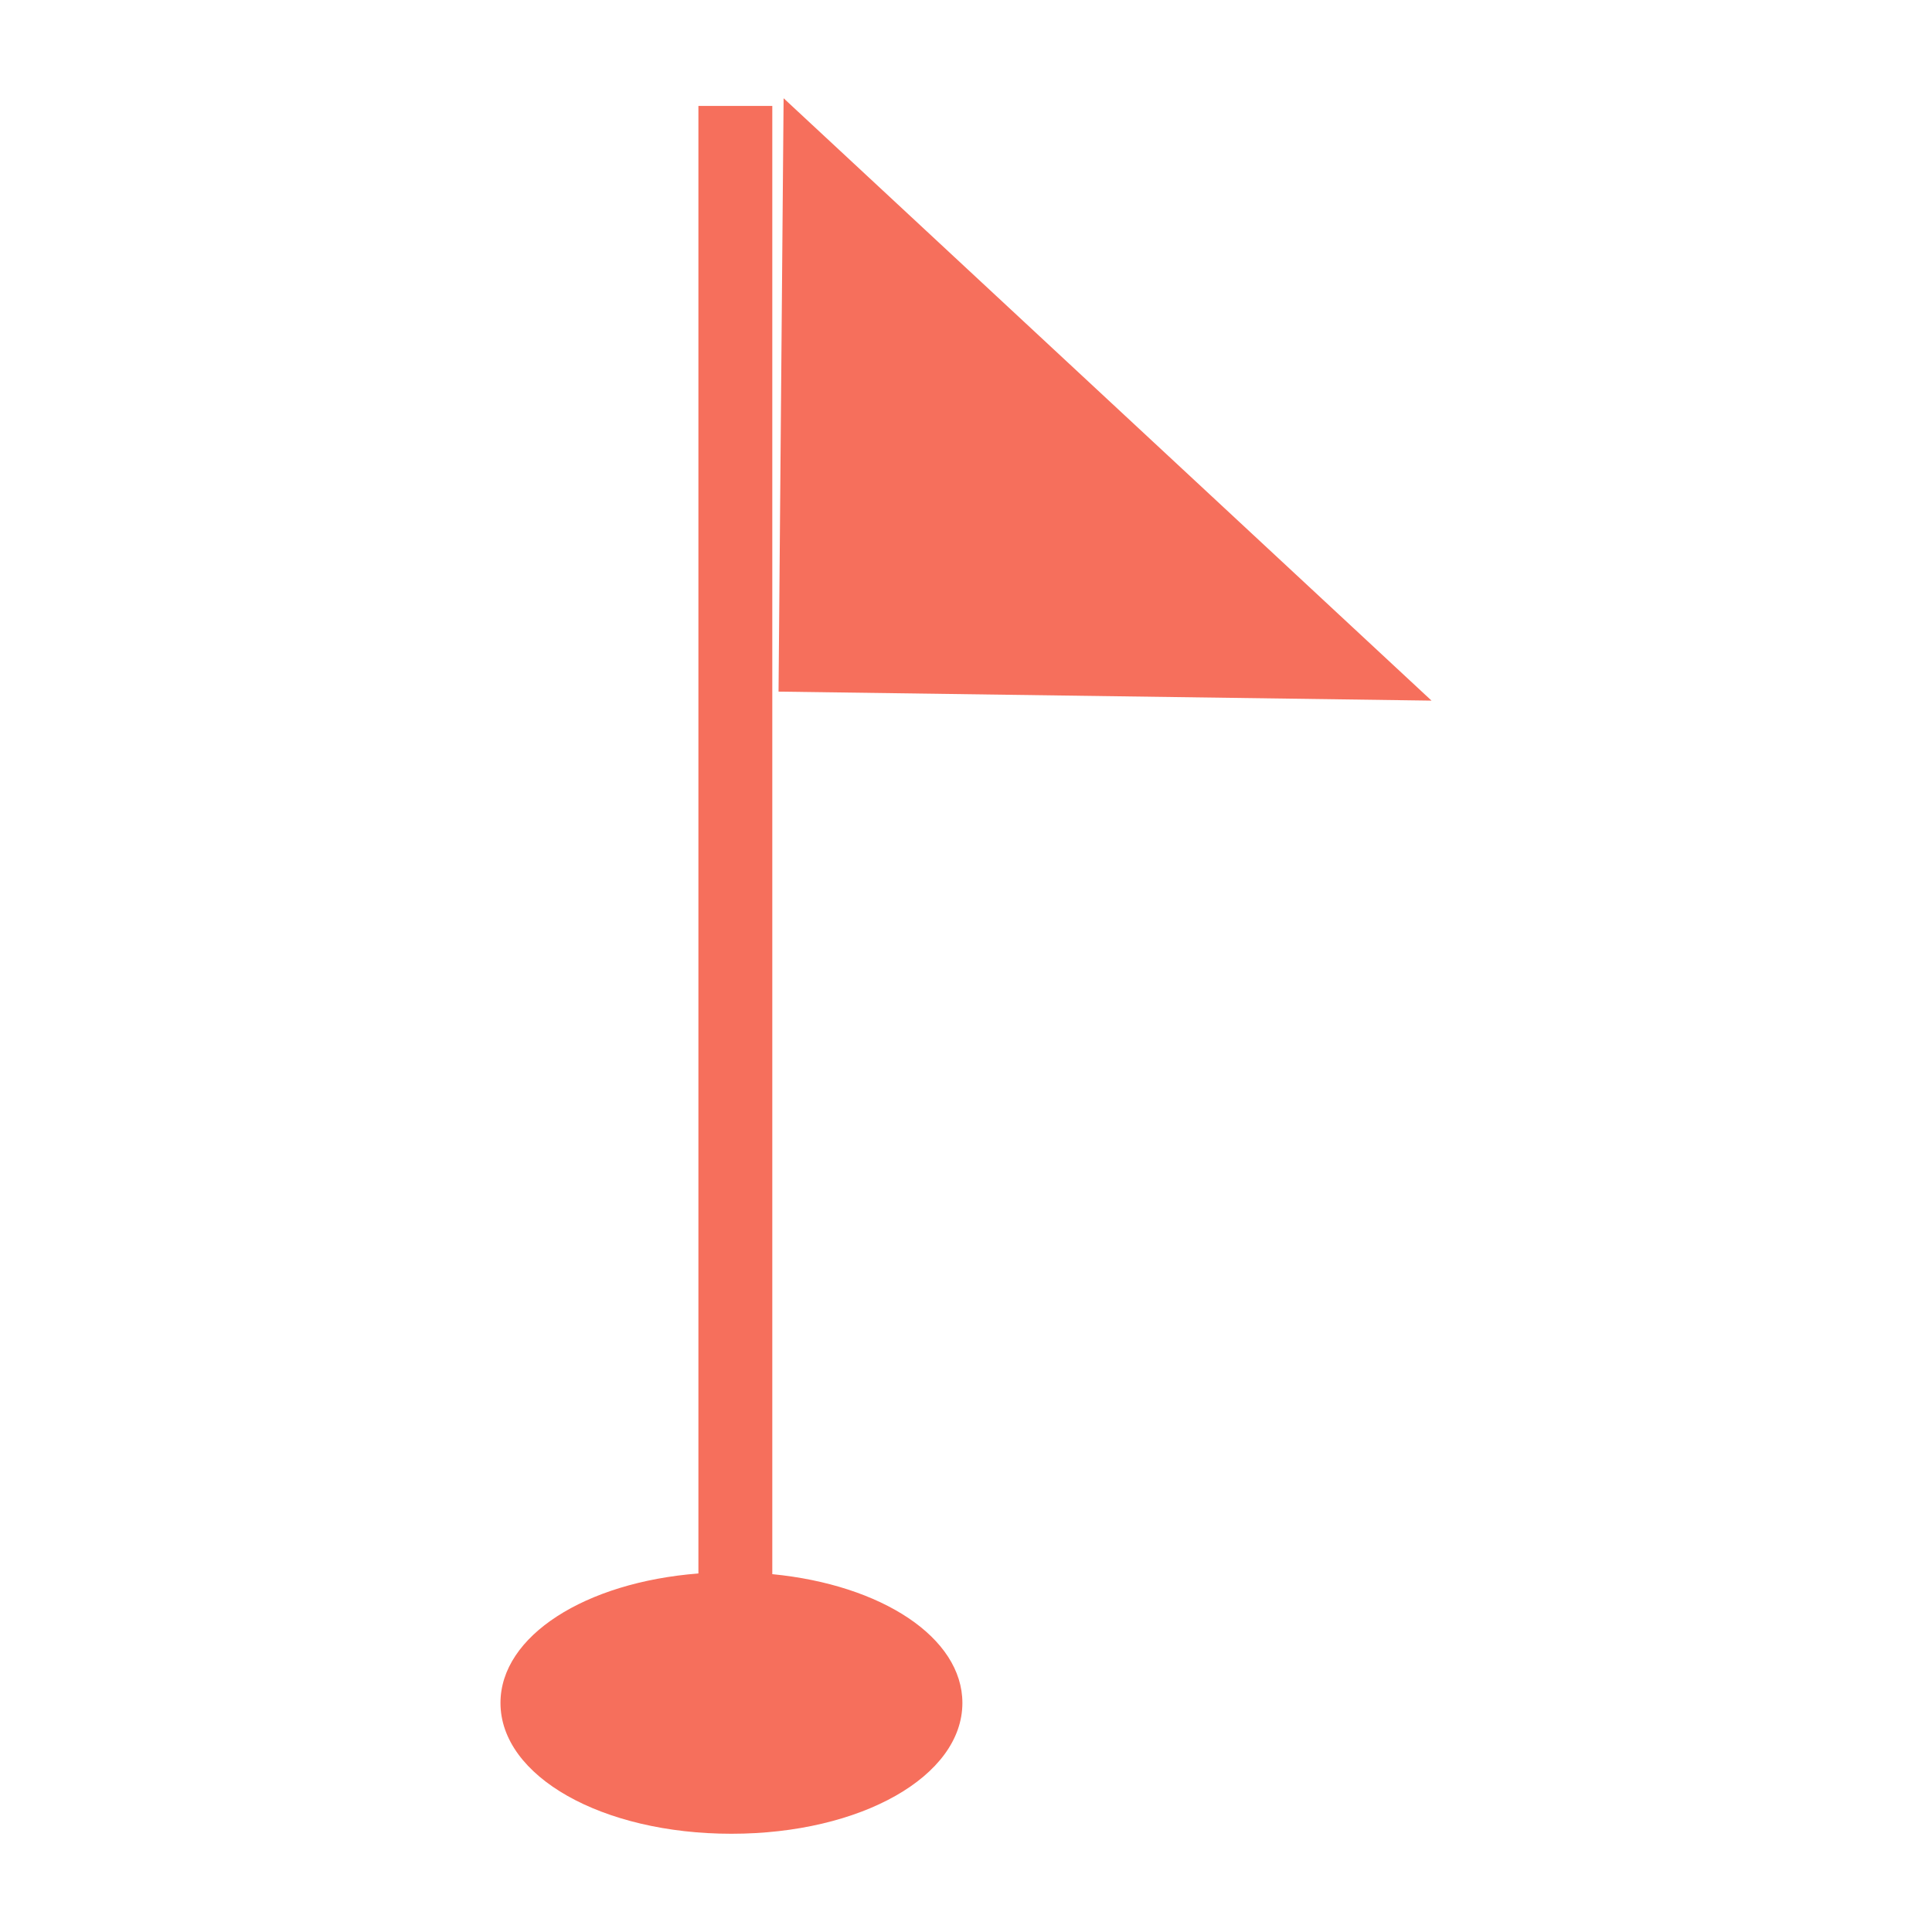 <svg enable-background="new 0 0 579.997 579.997" height="579.997" viewBox="0 0 579.997 579.997" width="579.997" xmlns="http://www.w3.org/2000/svg">
<path d="m231.846 472.572v-440.766h-22.18v440.557c-34.016 2.649-59.419 18.767-59.419 38.871 0 22.021 30.456 39.271 69.337 39.271 38.877 0 69.332-17.25 69.332-39.271.001-19.639-24.242-35.47-57.07-38.662z" fill="rgba(246,111,92,1.0)" fill-opacity="1" stroke="rgba(35,35,35,1.0)" stroke-opacity="1" stroke-width="0.0"/>
<path d="m235.243 29.492l-1.52 178.136 196.026 2.701z" fill="rgba(246,111,92,1.0)" fill-opacity="1" stroke="rgba(35,35,35,1.0)" stroke-opacity="1" stroke-width="0.0"/>
</svg>

